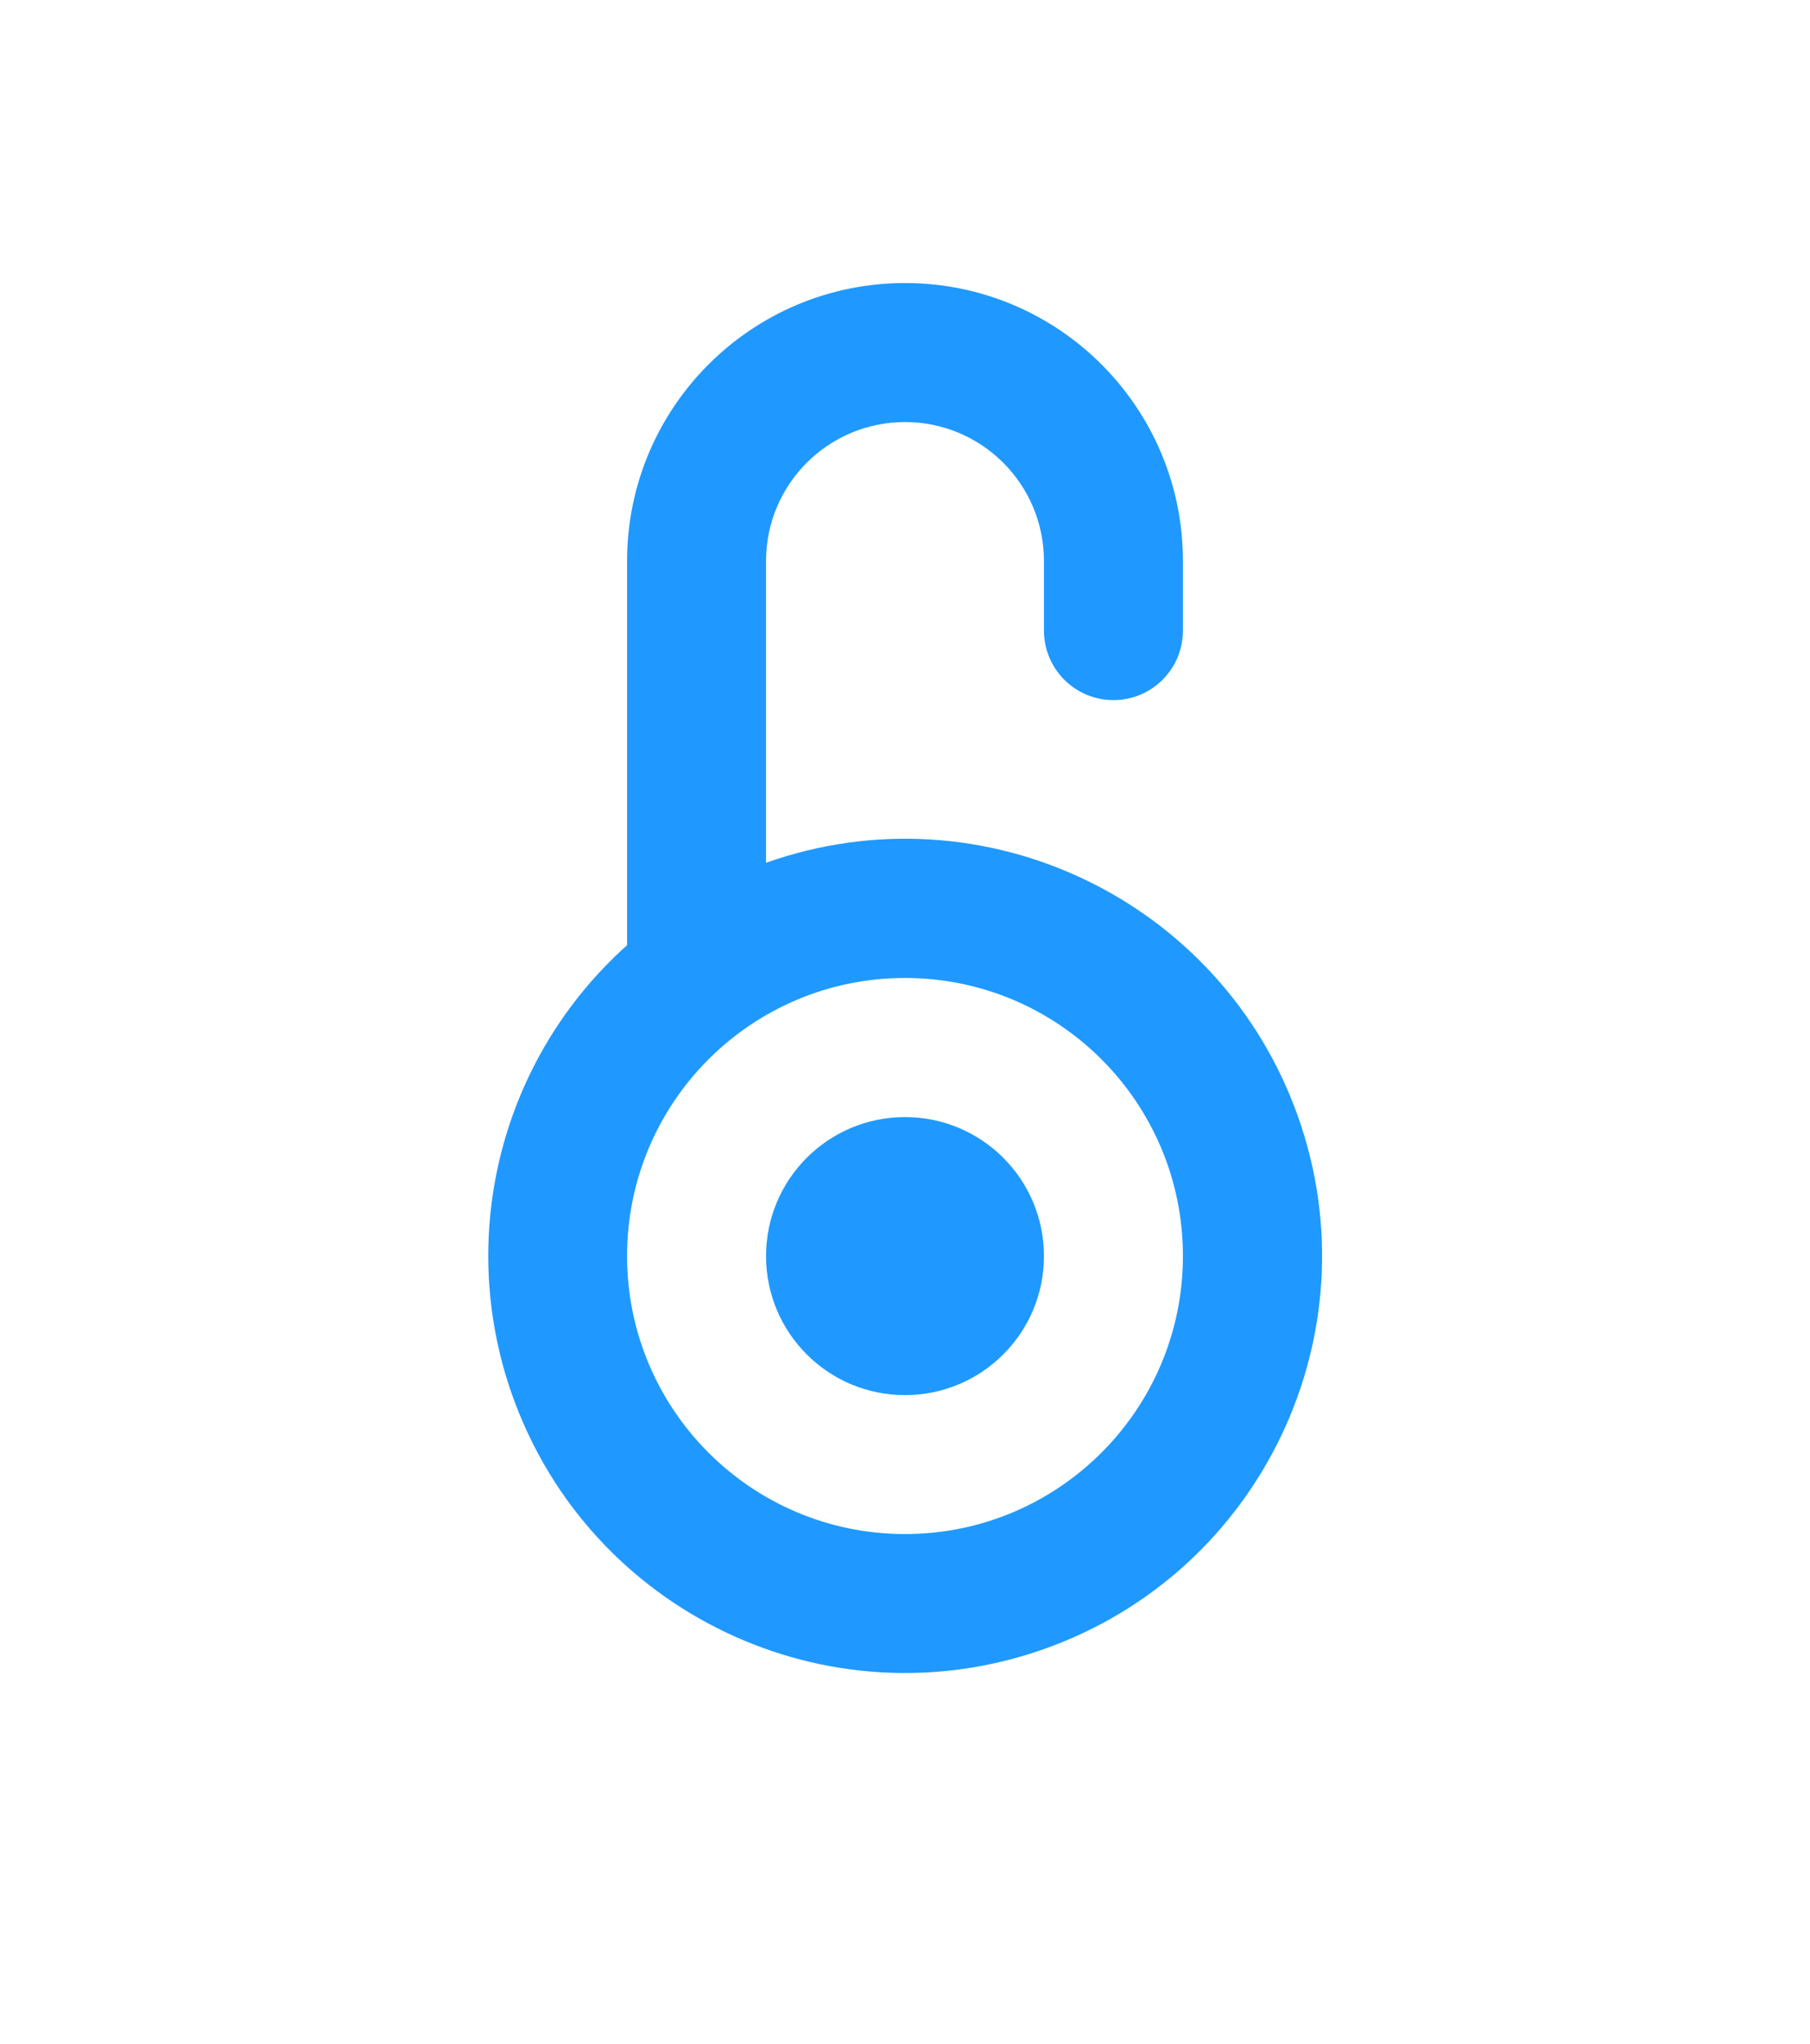 <?xml version="1.0" encoding="UTF-8"?>
<svg id="Calque_2" data-name="Calque 2" xmlns="http://www.w3.org/2000/svg" viewBox="0 0 206.06 232.6">
  <defs>
    <style>
      .cls-1 {
        fill: #fff;
      }

      .cls-2 {
        fill: #1f99ff;
      }
    </style>
  </defs>
  <g id="Calque_1-2" data-name="Calque 1">
    <g>
      <rect class="cls-1" width="206.06" height="232.6"/>
      <path class="cls-2" d="m103.03,174.57c17.47,0,31.64-14.16,31.64-31.64s-14.16-31.64-31.64-31.64-31.64,14.16-31.64,31.64,14.16,31.64,31.64,31.64Zm-31.64-67v-43.72c0-17.47,14.16-31.64,31.64-31.64s31.64,14.16,31.64,31.64v7.91c0,4.37-3.54,7.91-7.91,7.91s-7.91-3.54-7.91-7.91v-7.91c0-8.74-7.08-15.82-15.82-15.82s-15.82,7.08-15.82,15.82v34.33c24.71-8.75,51.82,4.19,60.57,28.9,8.75,24.71-4.19,51.82-28.9,60.57-24.71,8.75-51.82-4.19-60.57-28.9-6.42-18.14-1.26-38.36,13.08-51.19h0Zm31.64,51.19c-8.74,0-15.82-7.08-15.82-15.82s7.08-15.82,15.82-15.82,15.82,7.08,15.82,15.82-7.08,15.82-15.82,15.82Z"/>
    </g>
  </g>
</svg>